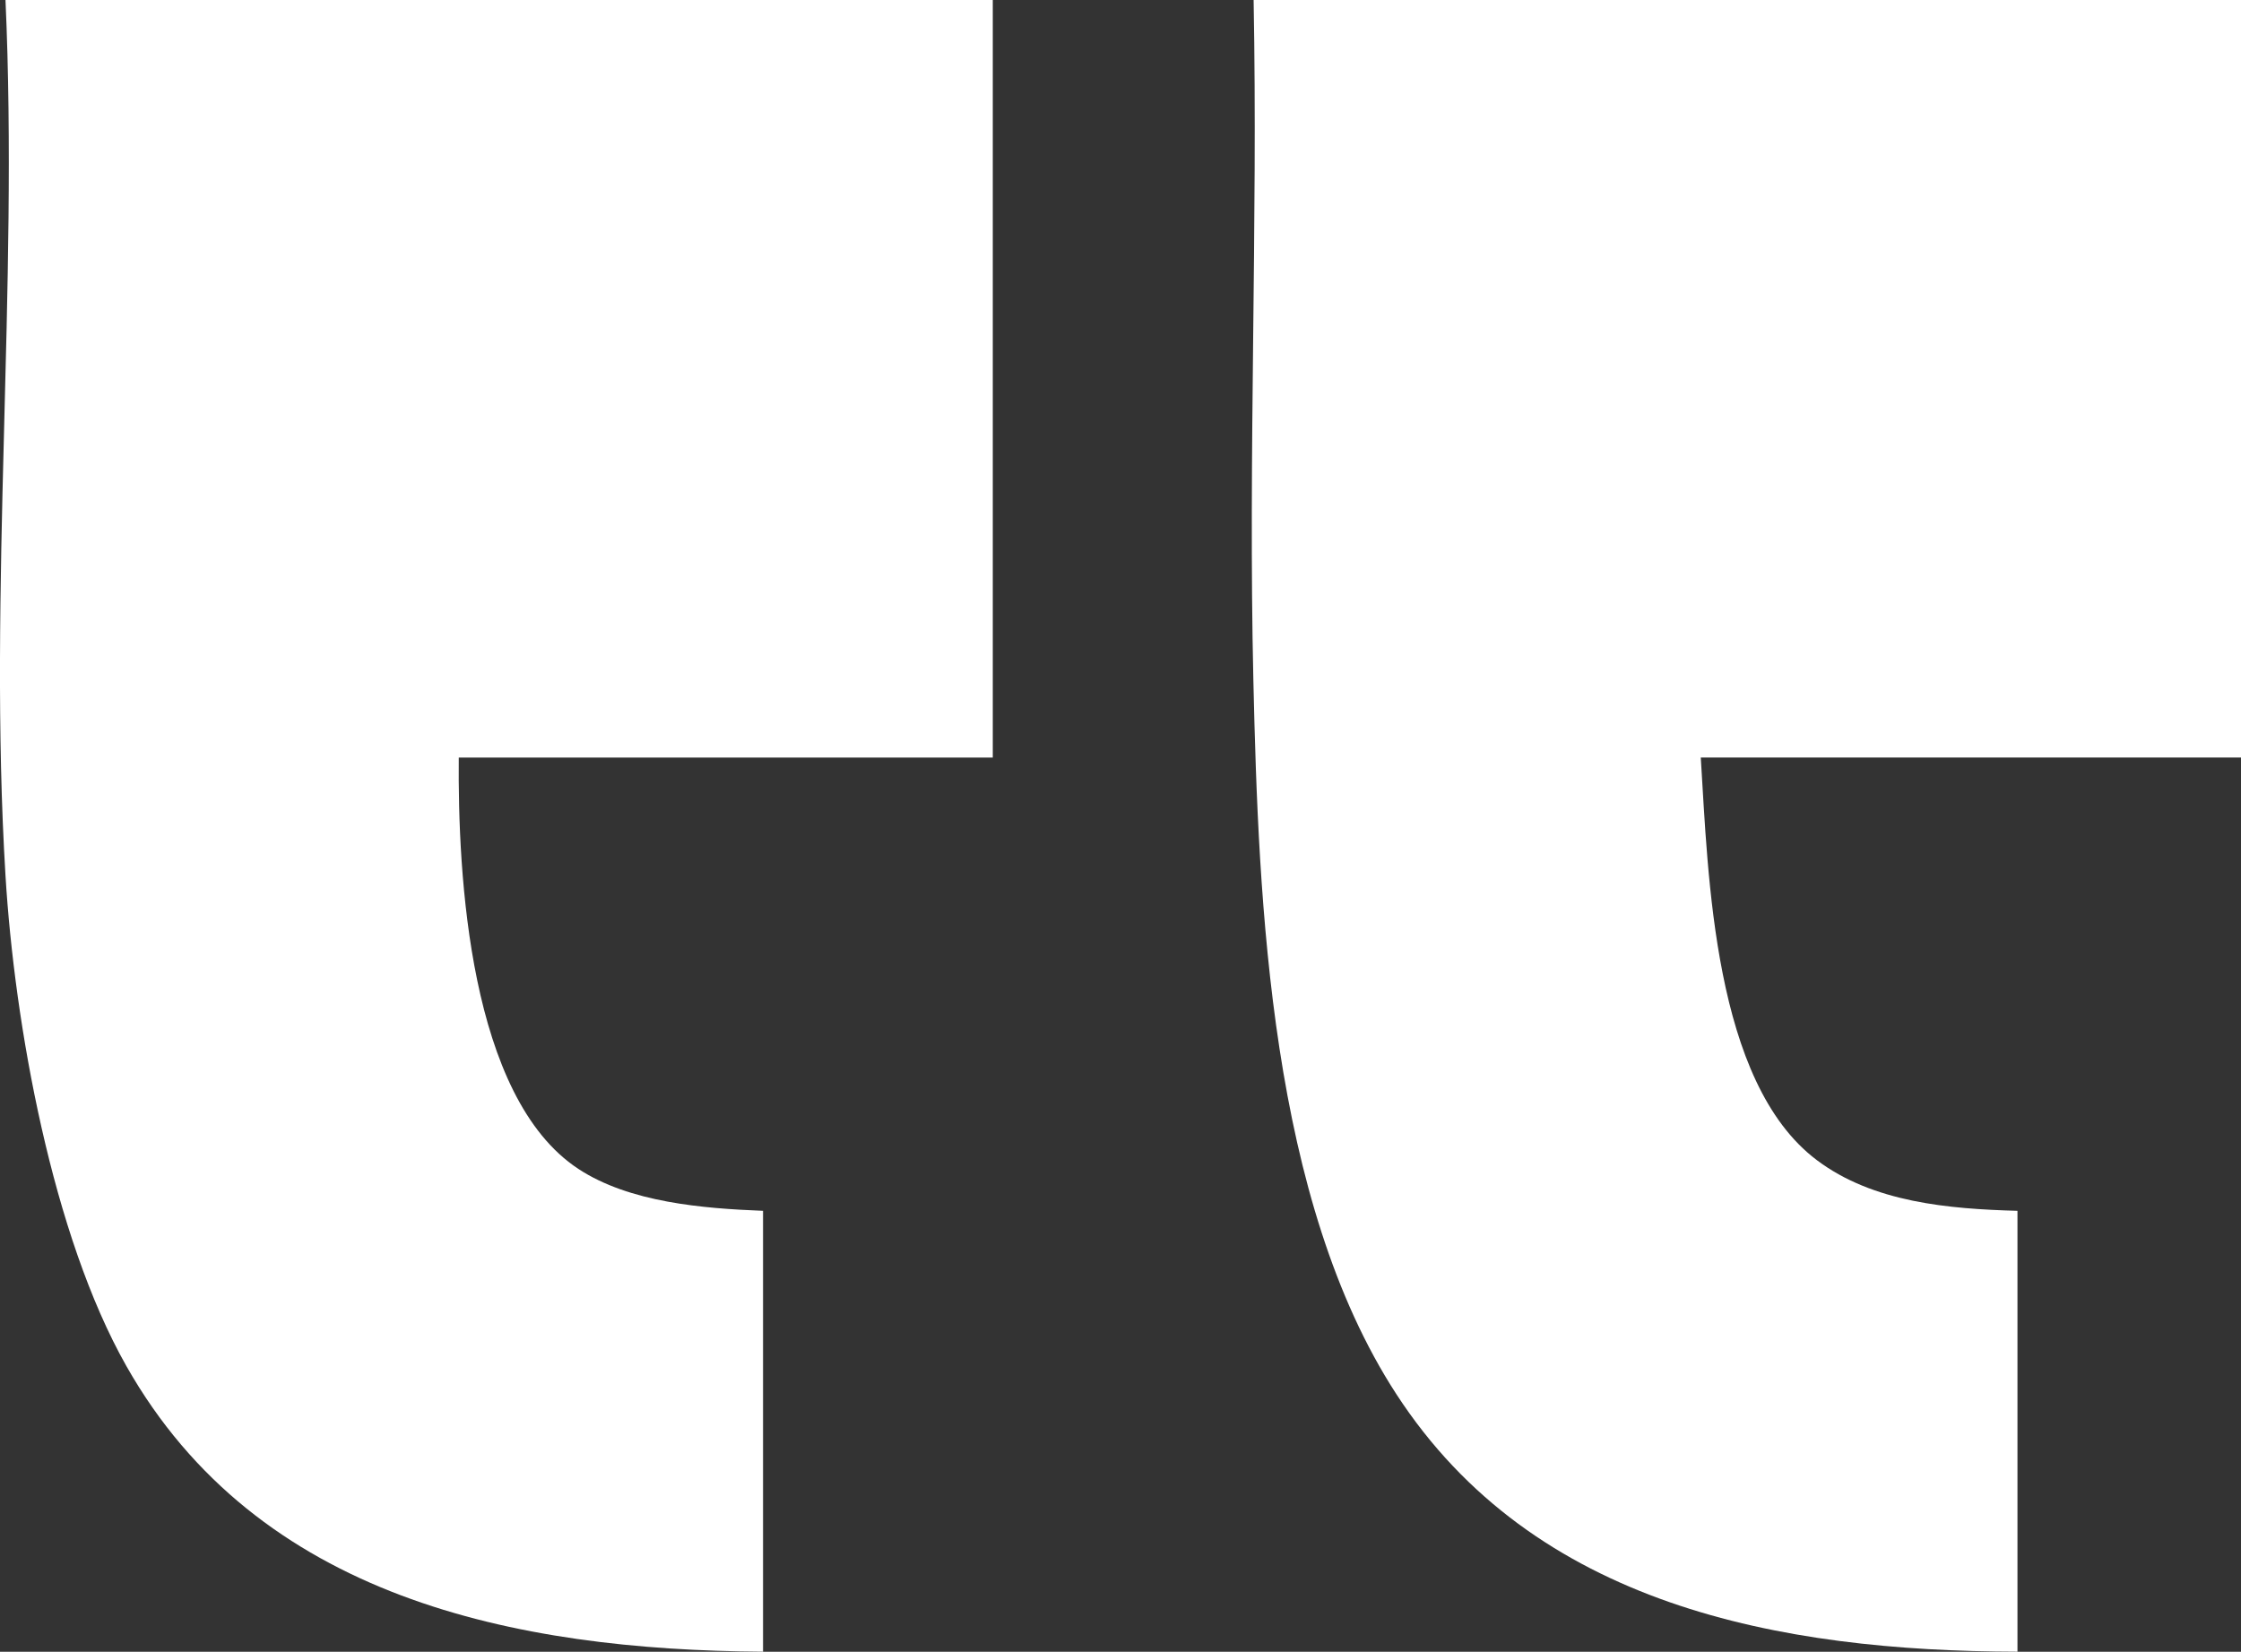 <?xml version="1.0" encoding="UTF-8"?>
<svg id="Layer_1" xmlns="http://www.w3.org/2000/svg" version="1.1" viewBox="0 0 526.74 388.25">
  <rect x="0" y="0" width="526.74" height="388.25" fill="#333333" stroke="none"/>
  <!-- Generator: Adobe Illustrator 29.3.1, SVG Export Plug-In . SVG Version: 2.1.0 Build 151)  -->
  <defs>
    <style>
      .st0 {
        fill: #fff;
      }
    </style>
  </defs>
  <g id="fVOWc7">
    <g>
      <path class="st0" d="M1.29,0c3.05,67.54-4.07,138.68,0,205.8,2.12,34.97,10.99,84.55,28.43,115.33,30.88,54.49,91.18,66.72,149.63,67.11v-103.63c-14.05-.55-31.38-1.94-43.42-9.86-25.62-16.86-28.35-68.98-28.1-96.69h125.52s0-178.07,0-178.07H1.29Z"/>
      <path class="st0" d="M526.74,0h-232.08c1,53.22-1.28,106.65-.06,159.88,1.21,52.8,3.98,122.25,33.61,167.82,32.36,49.78,90.09,60.4,145.99,60.54v-103.63c-16.08-.44-33.94-1.95-47.18-11.93-24.32-18.32-25.5-66.82-27.26-94.63h126.99s0-178.06,0-178.06Z"/>
    </g>
  </g>
</svg>